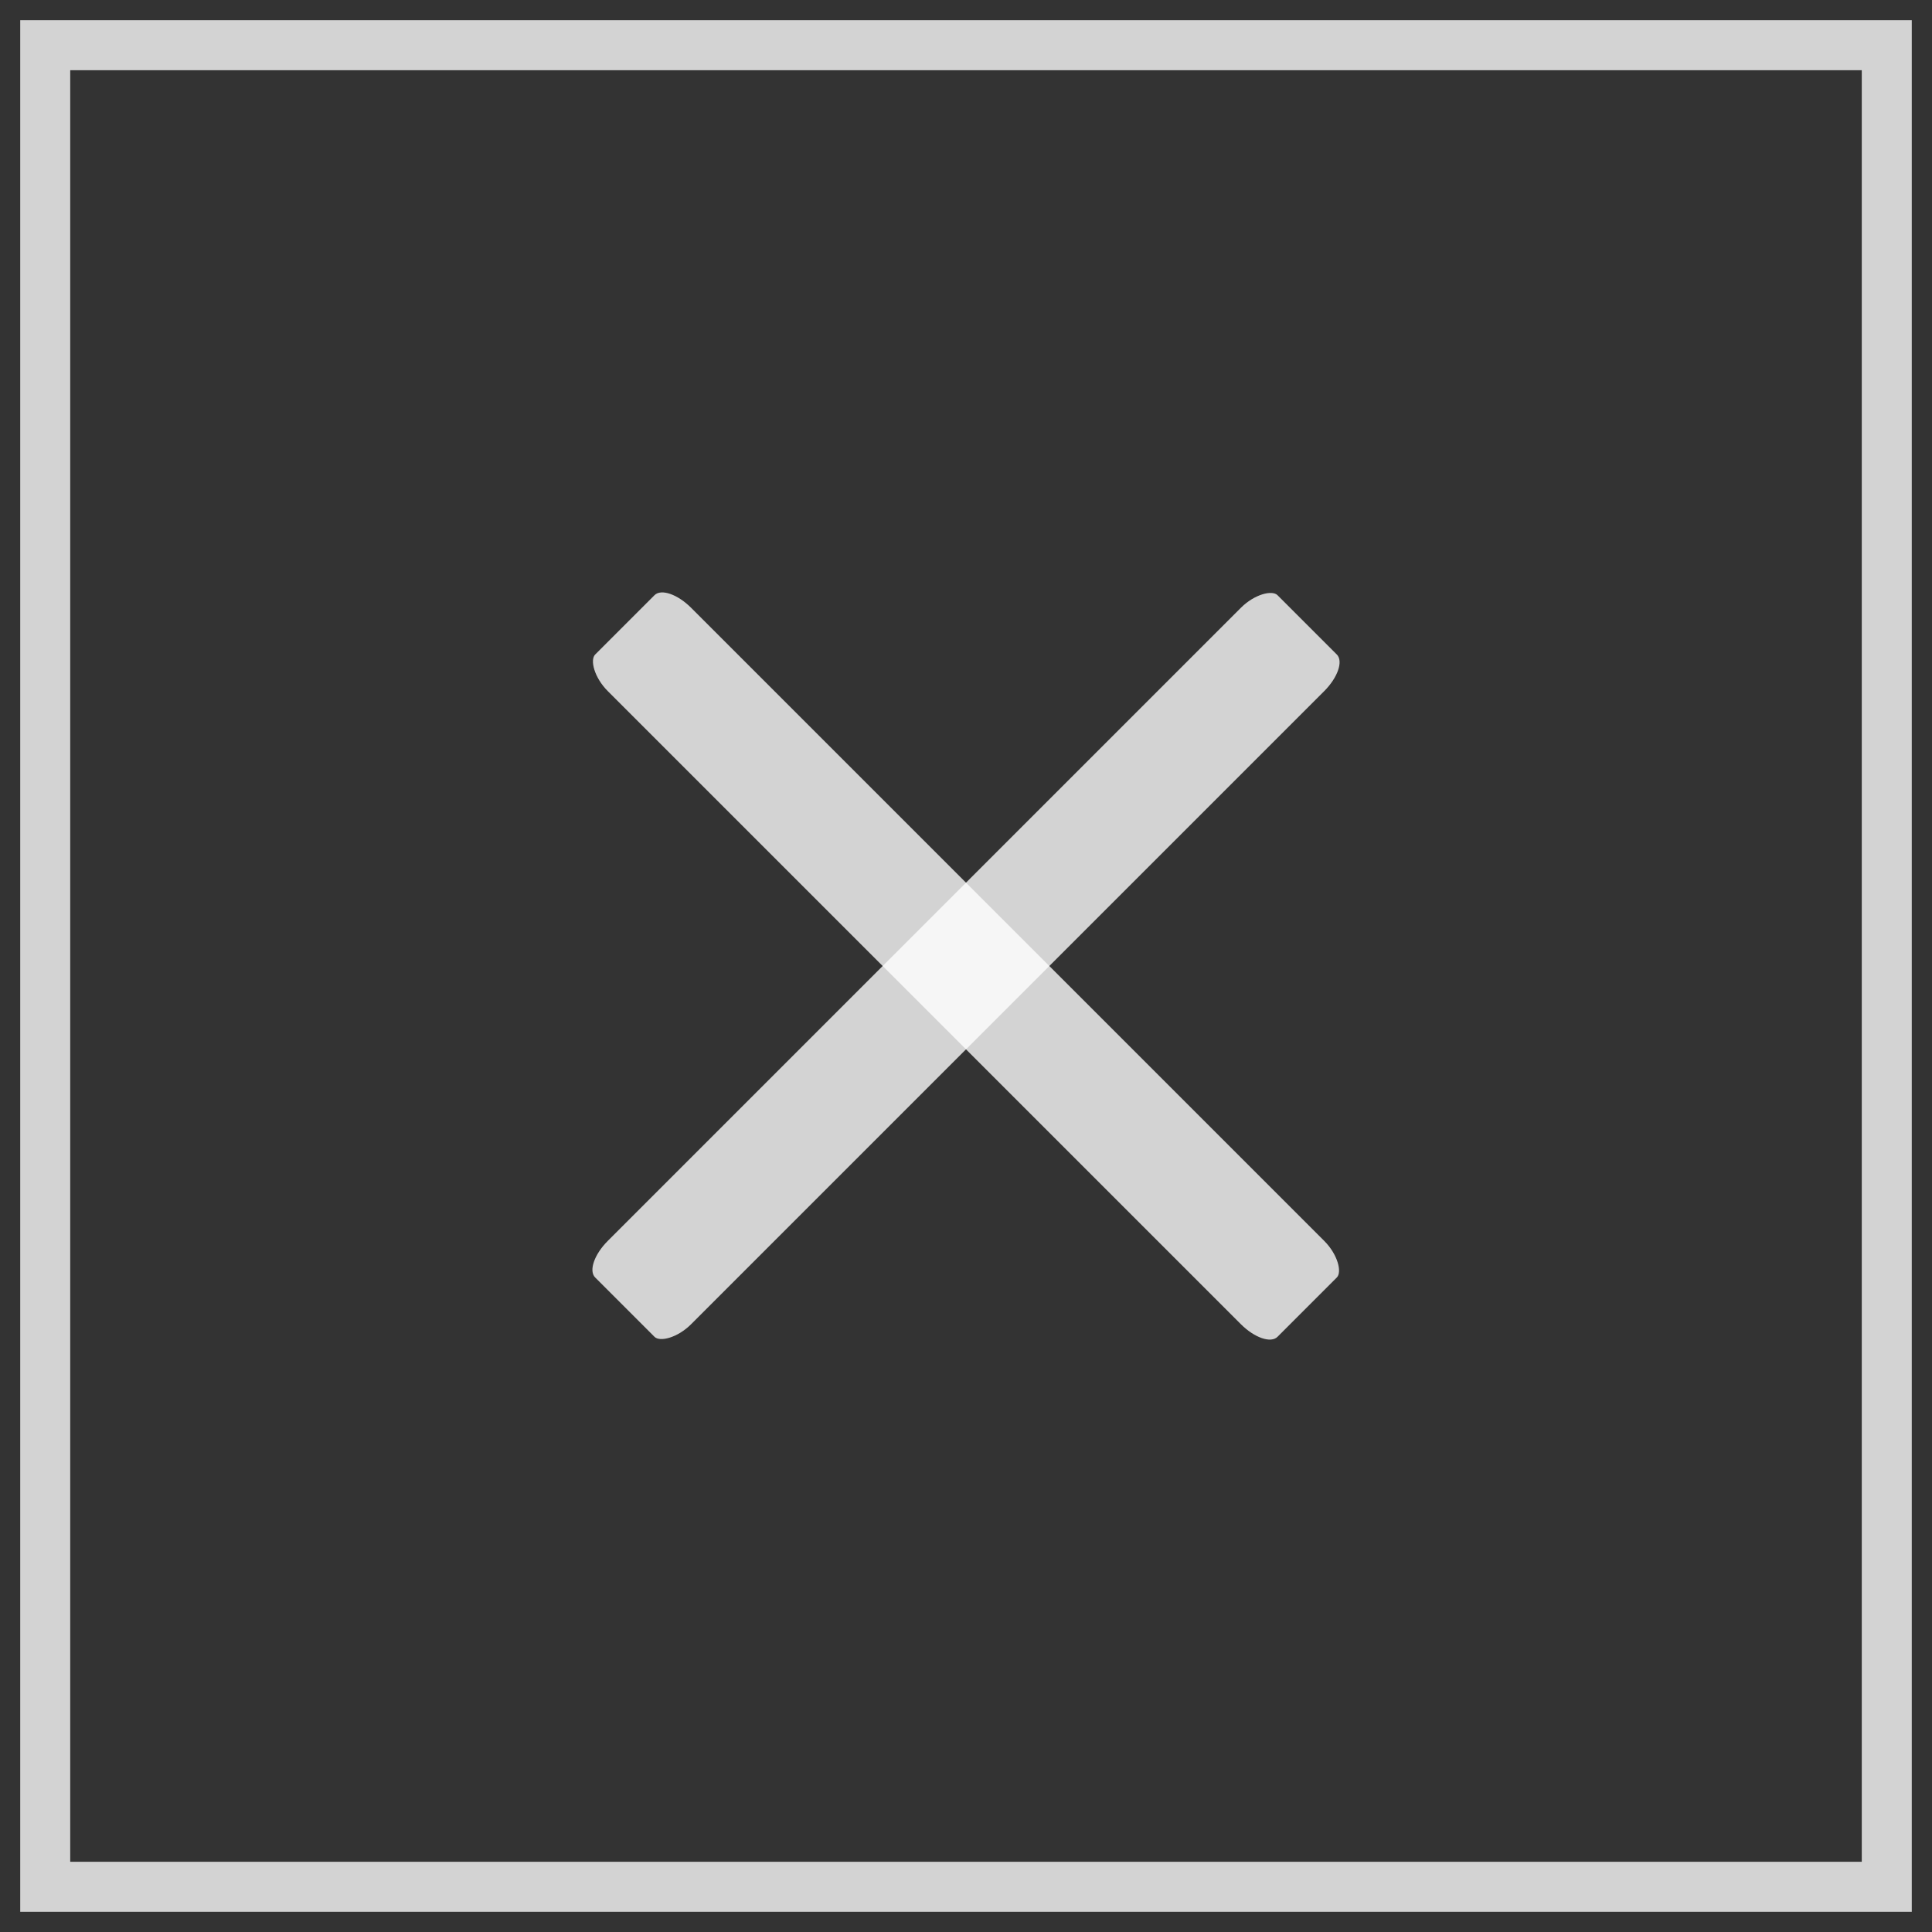 <?xml version="1.0" encoding="UTF-8" standalone="no"?>
<svg
   xmlns:dc="http://purl.org/dc/elements/1.1/"
   xmlns:cc="http://creativecommons.org/ns#"
   xmlns:rdf="http://www.w3.org/1999/02/22-rdf-syntax-ns#"
   xmlns:svg="http://www.w3.org/2000/svg"
   xmlns="http://www.w3.org/2000/svg"
   xml:space="preserve"
   viewBox="0 0 284.33 284.33"
   y="0px"
   x="0px"
   id="Layer_1"
   version="1.1"
   width="284.33"
   height="284.33"><rect x="0" y="0" width="284.33" height="284.33" fill="#333333" stroke="none"/><defs
     id="defs893" /><rect
     transform="rotate(-45)"
     ry="2.501"
     rx="5.12"
     y="192.381"
     x="-71.005"
     height="17.342"
     width="142.01"
     id="rect841"
     style="opacity:1;fill:#ffffff;fill-opacity:0.784;fill-rule:evenodd;stroke:none;stroke-width:4.248;stroke-linecap:butt;stroke-linejoin:round;stroke-miterlimit:4;stroke-dasharray:none;stroke-dashoffset:0;stroke-opacity:1;paint-order:markers stroke fill" /><rect
     transform="rotate(45)"
     ry="2.501"
     rx="5.12"
     y="-8.671"
     x="130.047"
     height="17.342"
     width="142.01"
     id="rect841-9"
     style="opacity:1;fill:#ffffff;fill-opacity:0.784;fill-rule:evenodd;stroke:none;stroke-width:4.248;stroke-linecap:round;stroke-linejoin:round;stroke-miterlimit:4;stroke-dasharray:none;stroke-dashoffset:0;stroke-opacity:1;paint-order:markers stroke fill" /><g
     id="g860"
     transform="translate(-201.648,13.07)" /><g
     id="g862"
     transform="translate(-201.648,13.07)" /><g
     id="g864"
     transform="translate(-201.648,13.07)" /><g
     id="g866"
     transform="translate(-201.648,13.07)" /><g
     id="g868"
     transform="translate(-201.648,13.07)" /><g
     id="g870"
     transform="translate(-201.648,13.07)" /><g
     id="g872"
     transform="translate(-201.648,13.07)" /><g
     id="g874"
     transform="translate(-201.648,13.07)" /><g
     id="g876"
     transform="translate(-201.648,13.07)" /><g
     id="g878"
     transform="translate(-201.648,13.07)" /><g
     id="g880"
     transform="translate(-201.648,13.07)" /><g
     id="g882"
     transform="translate(-201.648,13.07)" /><g
     id="g884"
     transform="translate(-201.648,13.07)" /><g
     id="g886"
     transform="translate(-201.648,13.07)" /><g
     id="g888"
     transform="translate(-201.648,13.07)" /><rect
     ry="0"
     rx="0"
     y="6.655"
     x="6.655"
     height="271.019"
     width="271.019"
     id="rect1423"
     style="opacity:1;fill:none;fill-opacity:1;fill-rule:evenodd;stroke:#ffffff;stroke-width:7.358;stroke-linecap:butt;stroke-linejoin:miter;stroke-miterlimit:4;stroke-dasharray:none;stroke-dashoffset:0;stroke-opacity:0.784;paint-order:markers stroke fill" /></svg>